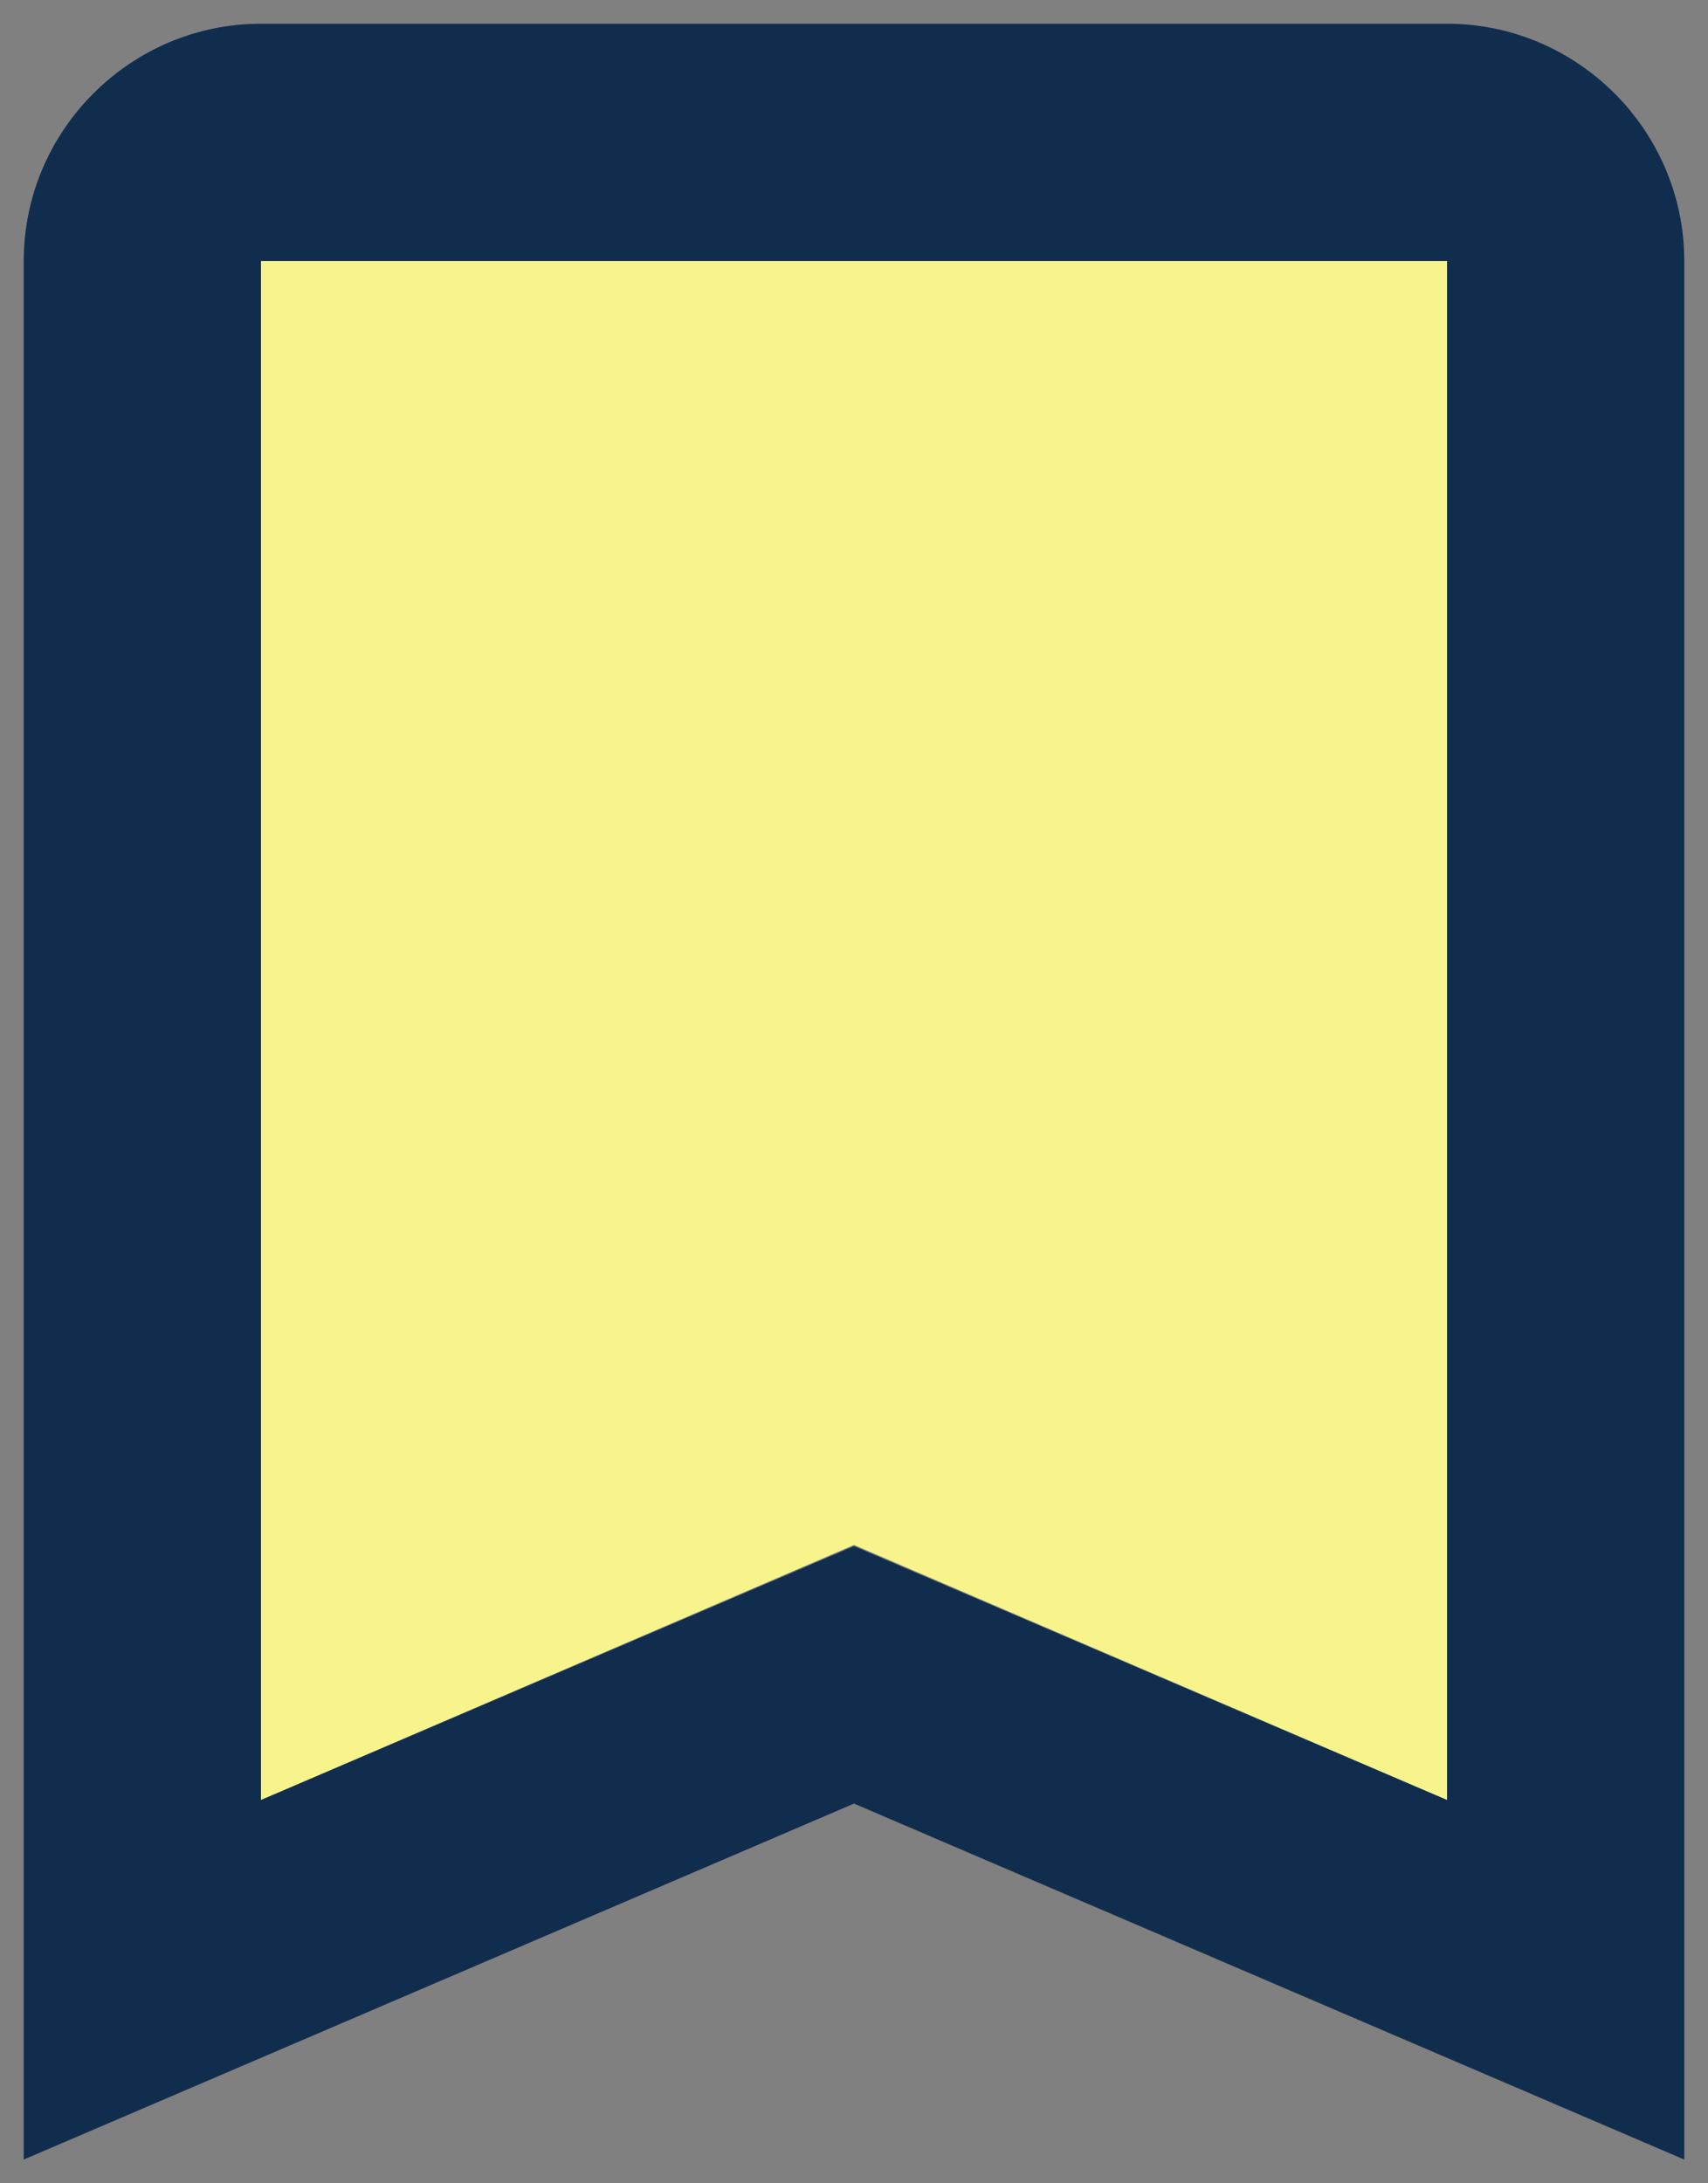 <svg width="36" height="46" viewBox="0 0 36 46" xmlns="http://www.w3.org/2000/svg">
<rect x="0" y="0" width="36" height="46" fill="#808080" stroke="none"/>
<path d="M5.5 37.925L18 32.55L30.5 37.925V5.5H5.5V37.925Z" fill="#F7F48B"/>
<path d="M30.5 0.5H5.5C2.75 0.5 0.5 2.75 0.5 5.5V45.5L18 38L35.5 45.5V5.5C35.5 2.75 33.25 0.5 30.5 0.5ZM30.5 37.925L18 32.575L5.5 37.925V5.5H30.5V37.925Z" fill="#112D4E"/>
</svg>
